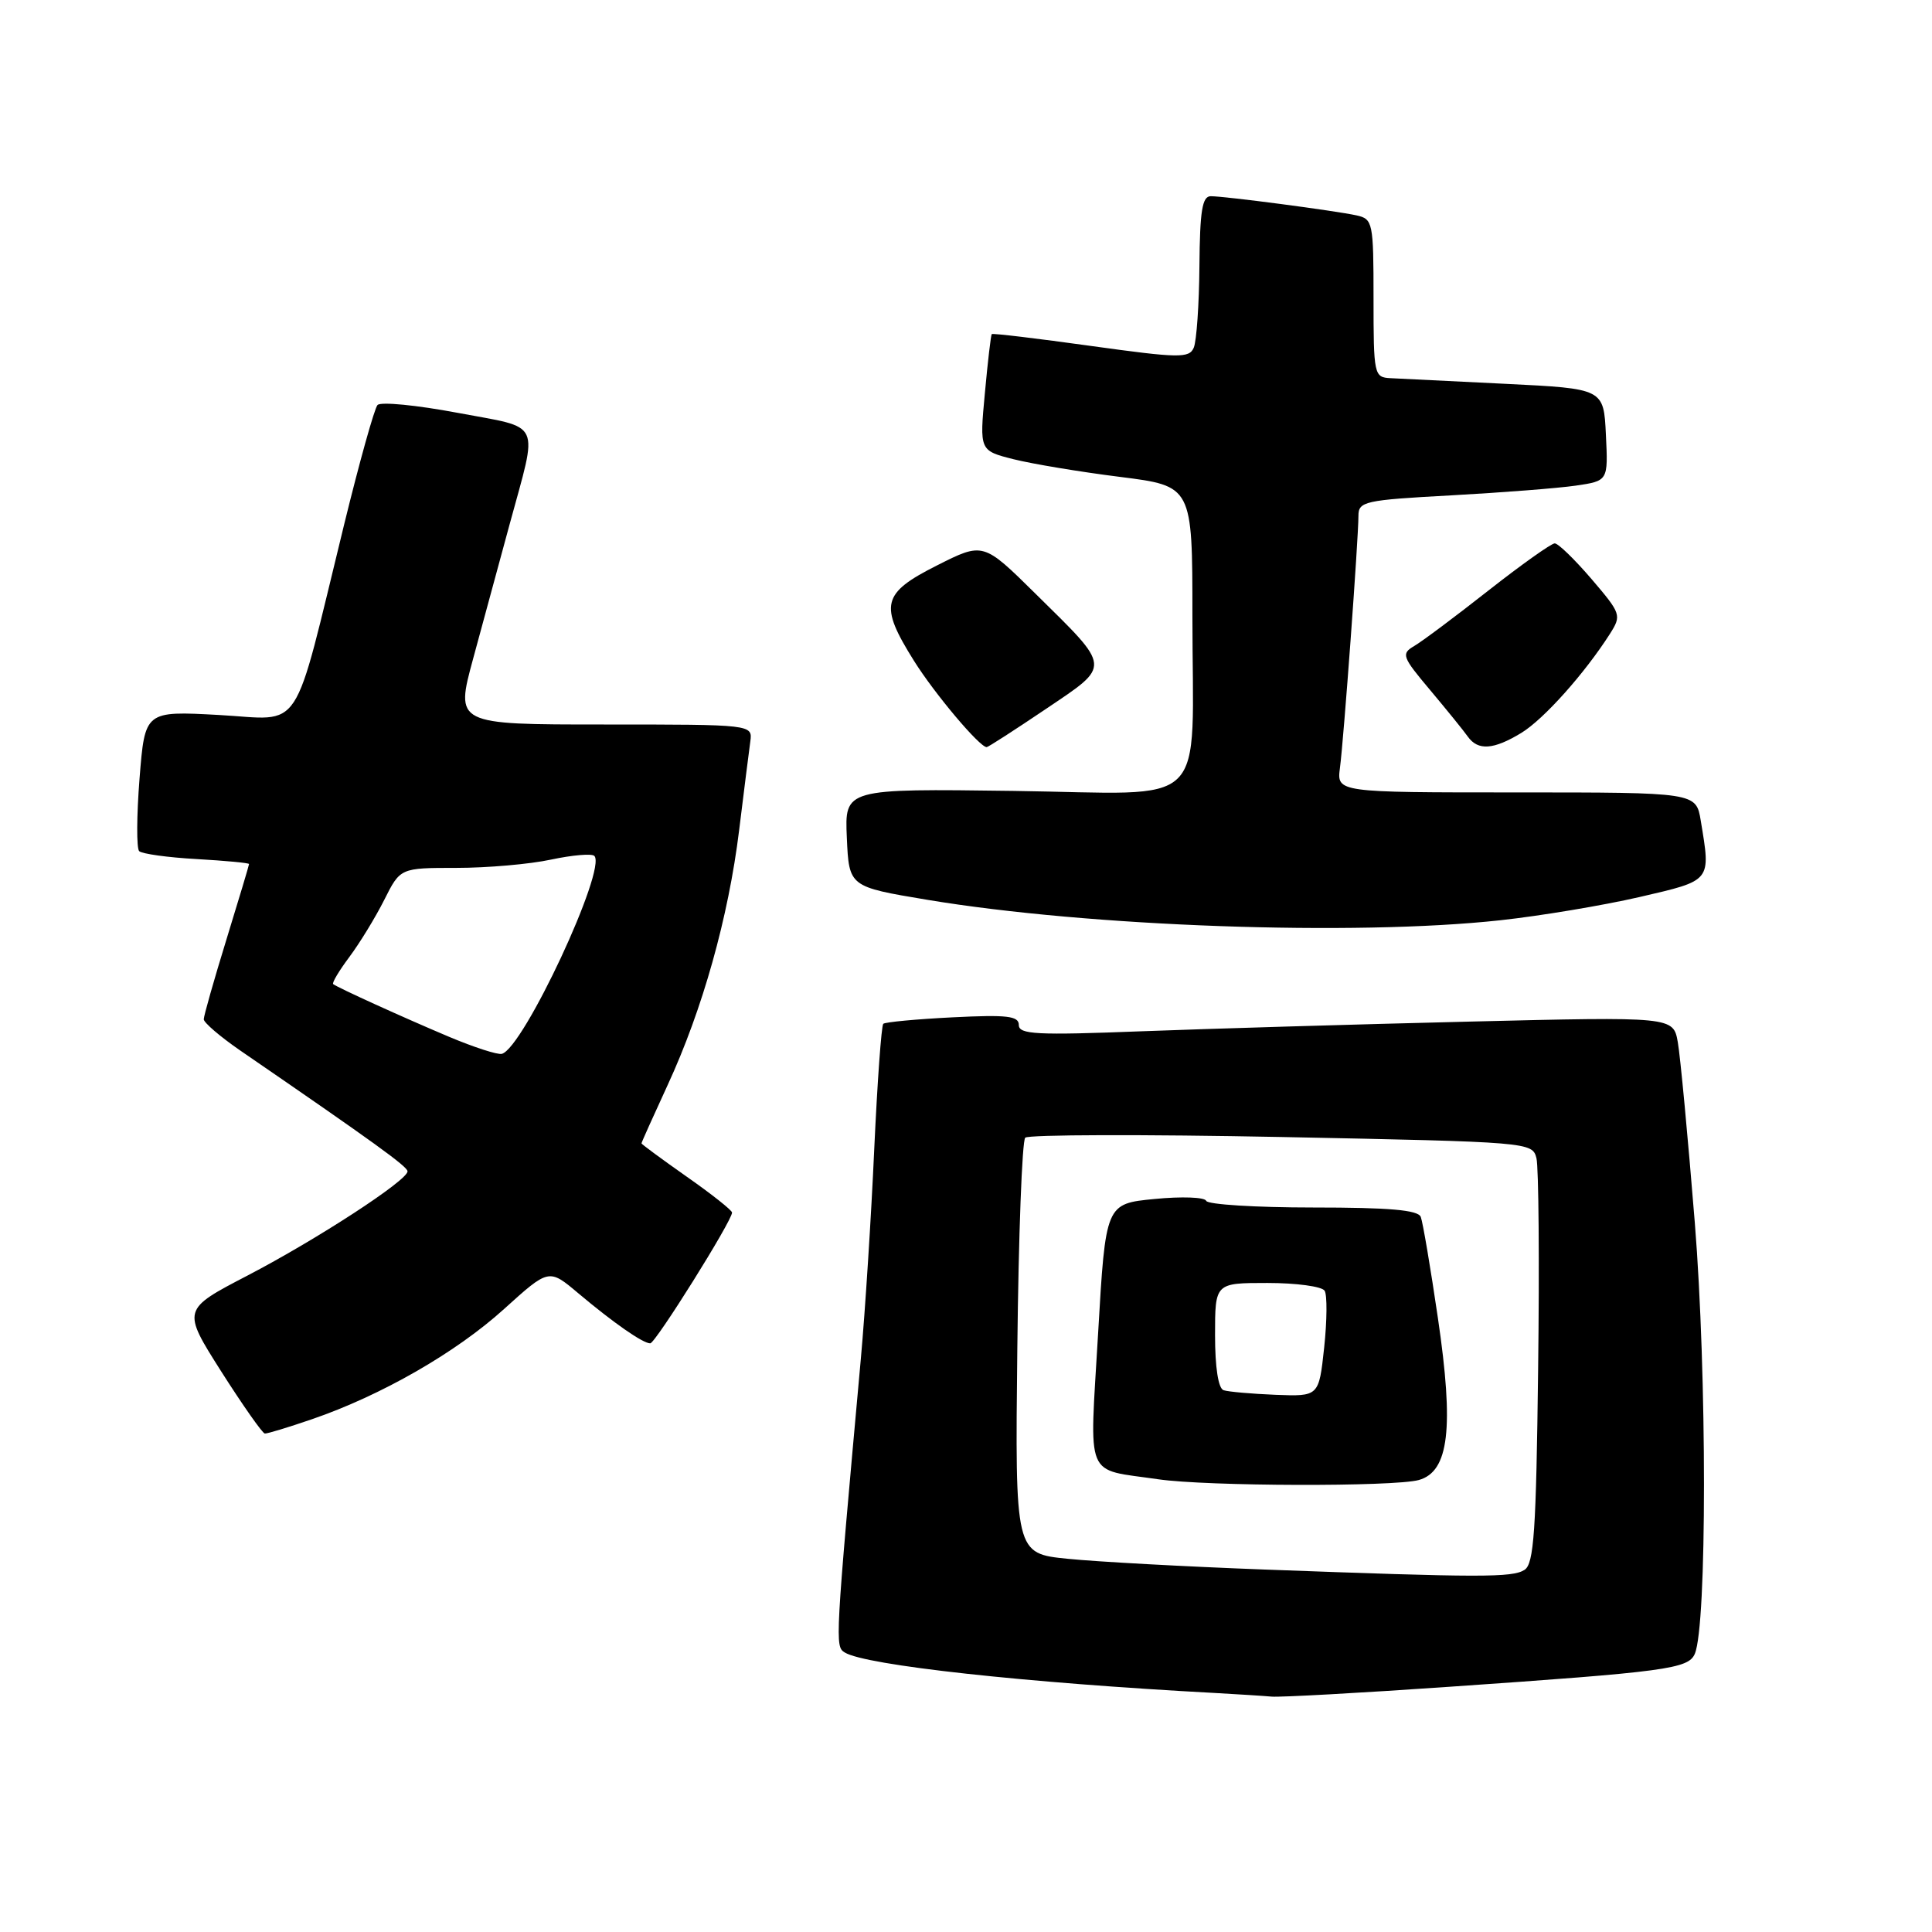 <?xml version="1.0" encoding="UTF-8" standalone="no"?>
<!DOCTYPE svg PUBLIC "-//W3C//DTD SVG 1.1//EN" "http://www.w3.org/Graphics/SVG/1.1/DTD/svg11.dtd" >
<svg xmlns="http://www.w3.org/2000/svg" xmlns:xlink="http://www.w3.org/1999/xlink" version="1.1" viewBox="0 0 256 256">
 <g >
 <path fill="currentColor"
d=" M 192.00 223.51 C 220.83 221.52 223.72 221.13 224.57 219.14 C 226.19 215.37 226.19 182.08 224.57 162.00 C 223.66 150.72 222.65 139.97 222.32 138.11 C 221.72 134.71 221.72 134.71 194.61 135.37 C 179.70 135.73 160.19 136.31 151.25 136.65 C 137.36 137.19 135.00 137.07 135.00 135.82 C 135.00 134.62 133.47 134.44 126.25 134.80 C 121.44 135.04 117.29 135.43 117.04 135.66 C 116.79 135.89 116.25 143.38 115.84 152.29 C 115.44 161.21 114.64 173.68 114.07 180.00 C 110.65 217.78 110.63 218.15 111.93 218.96 C 114.68 220.66 135.85 222.98 161.00 224.33 C 164.03 224.50 167.40 224.71 168.50 224.81 C 169.60 224.91 180.18 224.33 192.00 223.51 Z  M 41.35 188.05 C 50.52 184.90 60.42 179.22 66.78 173.46 C 72.73 168.08 72.73 168.08 76.61 171.35 C 81.27 175.27 85.18 178.00 86.16 178.00 C 86.84 178.00 97.00 161.78 97.00 160.67 C 97.00 160.37 94.30 158.23 91.00 155.92 C 87.70 153.60 85.00 151.61 85.00 151.50 C 85.00 151.38 86.56 147.91 88.46 143.79 C 93.09 133.77 96.52 121.55 97.94 110.00 C 98.58 104.78 99.25 99.49 99.42 98.25 C 99.72 96.00 99.72 96.00 80.02 96.00 C 60.32 96.00 60.32 96.00 62.70 87.25 C 64.00 82.44 66.17 74.45 67.52 69.50 C 71.33 55.46 71.97 56.84 60.63 54.70 C 55.20 53.68 50.43 53.21 50.02 53.67 C 49.61 54.13 47.62 61.25 45.60 69.50 C 38.64 97.92 40.32 95.36 29.03 94.74 C 19.20 94.20 19.20 94.20 18.49 103.16 C 18.10 108.08 18.08 112.41 18.44 112.78 C 18.81 113.14 22.23 113.62 26.05 113.83 C 29.87 114.05 33.00 114.34 33.00 114.49 C 33.00 114.64 31.65 119.14 30.00 124.50 C 28.35 129.86 27.00 134.61 27.00 135.06 C 27.00 135.50 29.17 137.36 31.82 139.19 C 49.66 151.44 54.00 154.58 54.00 155.21 C 54.00 156.41 41.99 164.23 32.81 169.01 C 24.12 173.53 24.12 173.53 29.31 181.72 C 32.17 186.21 34.77 189.92 35.09 189.95 C 35.42 189.98 38.23 189.12 41.35 188.05 Z  M 198.79 121.94 C 204.13 121.36 212.44 119.97 217.25 118.86 C 226.86 116.63 226.70 116.84 225.36 108.75 C 224.74 105.00 224.74 105.00 200.93 105.00 C 177.13 105.00 177.13 105.00 177.55 101.75 C 178.05 97.99 180.00 71.37 180.00 68.35 C 180.00 66.44 180.81 66.26 192.25 65.64 C 198.99 65.27 206.43 64.69 208.79 64.35 C 213.09 63.72 213.09 63.72 212.79 57.61 C 212.50 51.50 212.50 51.50 199.50 50.86 C 192.35 50.51 185.49 50.18 184.25 50.11 C 182.07 50.00 182.00 49.69 182.00 39.52 C 182.00 29.46 181.91 29.02 179.75 28.54 C 176.92 27.92 162.34 26.00 160.43 26.00 C 159.30 26.00 158.99 27.94 158.93 35.25 C 158.89 40.34 158.55 45.20 158.18 46.07 C 157.57 47.48 156.25 47.46 144.56 45.84 C 137.45 44.85 131.53 44.14 131.41 44.27 C 131.30 44.40 130.88 47.92 130.50 52.11 C 129.79 59.71 129.79 59.71 134.30 60.85 C 136.78 61.47 143.13 62.53 148.40 63.19 C 158.00 64.40 158.00 64.40 158.00 81.58 C 158.00 107.79 160.69 105.16 134.32 104.80 C 111.92 104.50 111.92 104.50 112.21 111.00 C 112.50 117.50 112.50 117.50 122.88 119.23 C 144.25 122.79 179.44 124.05 198.79 121.94 Z  M 138.56 93.96 C 147.30 88.06 147.35 88.67 137.21 78.67 C 130.28 71.83 130.28 71.83 124.14 74.93 C 116.84 78.61 116.47 80.16 121.10 87.55 C 123.84 91.93 129.80 99.00 130.74 99.00 C 130.93 99.00 134.45 96.73 138.56 93.96 Z  M 201.59 97.11 C 204.57 95.29 209.97 89.24 213.33 83.98 C 214.88 81.53 214.81 81.32 210.89 76.73 C 208.66 74.13 206.47 72.00 206.01 72.00 C 205.56 72.00 201.60 74.81 197.22 78.25 C 192.85 81.69 188.42 85.00 187.39 85.60 C 185.64 86.63 185.78 87.02 189.51 91.45 C 191.70 94.06 193.95 96.83 194.49 97.60 C 195.84 99.50 197.91 99.35 201.59 97.11 Z  M 167.50 207.97 C 157.05 207.58 145.35 206.94 141.50 206.55 C 134.50 205.85 134.50 205.85 134.80 178.68 C 134.96 163.73 135.43 151.17 135.85 150.75 C 136.26 150.34 151.55 150.30 169.82 150.66 C 202.77 151.32 203.05 151.34 203.59 153.48 C 203.88 154.67 203.99 167.22 203.81 181.36 C 203.55 202.89 203.26 207.23 202.00 208.02 C 200.37 209.05 196.27 209.04 167.50 207.97 Z  M 188.00 196.11 C 192.00 194.99 192.68 189.24 190.53 174.65 C 189.55 167.97 188.53 161.94 188.26 161.25 C 187.91 160.33 184.10 160.00 173.98 160.00 C 166.38 160.00 160.02 159.60 159.83 159.12 C 159.65 158.63 156.57 158.52 153.00 158.87 C 146.50 159.50 146.50 159.50 145.50 176.76 C 144.36 196.39 143.61 194.56 153.46 196.01 C 159.88 196.95 184.70 197.02 188.00 196.11 Z  M 59.50 137.38 C 53.31 134.77 44.77 130.88 44.15 130.40 C 43.96 130.25 44.92 128.64 46.28 126.82 C 47.65 124.99 49.73 121.59 50.91 119.25 C 53.04 115.00 53.04 115.00 60.47 115.00 C 64.56 115.00 70.20 114.51 73.02 113.90 C 75.83 113.30 78.41 113.08 78.75 113.41 C 80.45 115.12 69.36 138.87 66.50 139.64 C 65.95 139.79 62.80 138.77 59.50 137.38 Z  M 162.13 184.21 C 161.43 183.98 161.00 181.18 161.00 176.92 C 161.00 170.00 161.00 170.00 167.94 170.00 C 171.76 170.00 175.17 170.46 175.52 171.03 C 175.87 171.59 175.84 174.98 175.46 178.55 C 174.76 185.04 174.76 185.04 169.02 184.82 C 165.85 184.69 162.76 184.42 162.13 184.21 Z "/>
</g>
</svg>